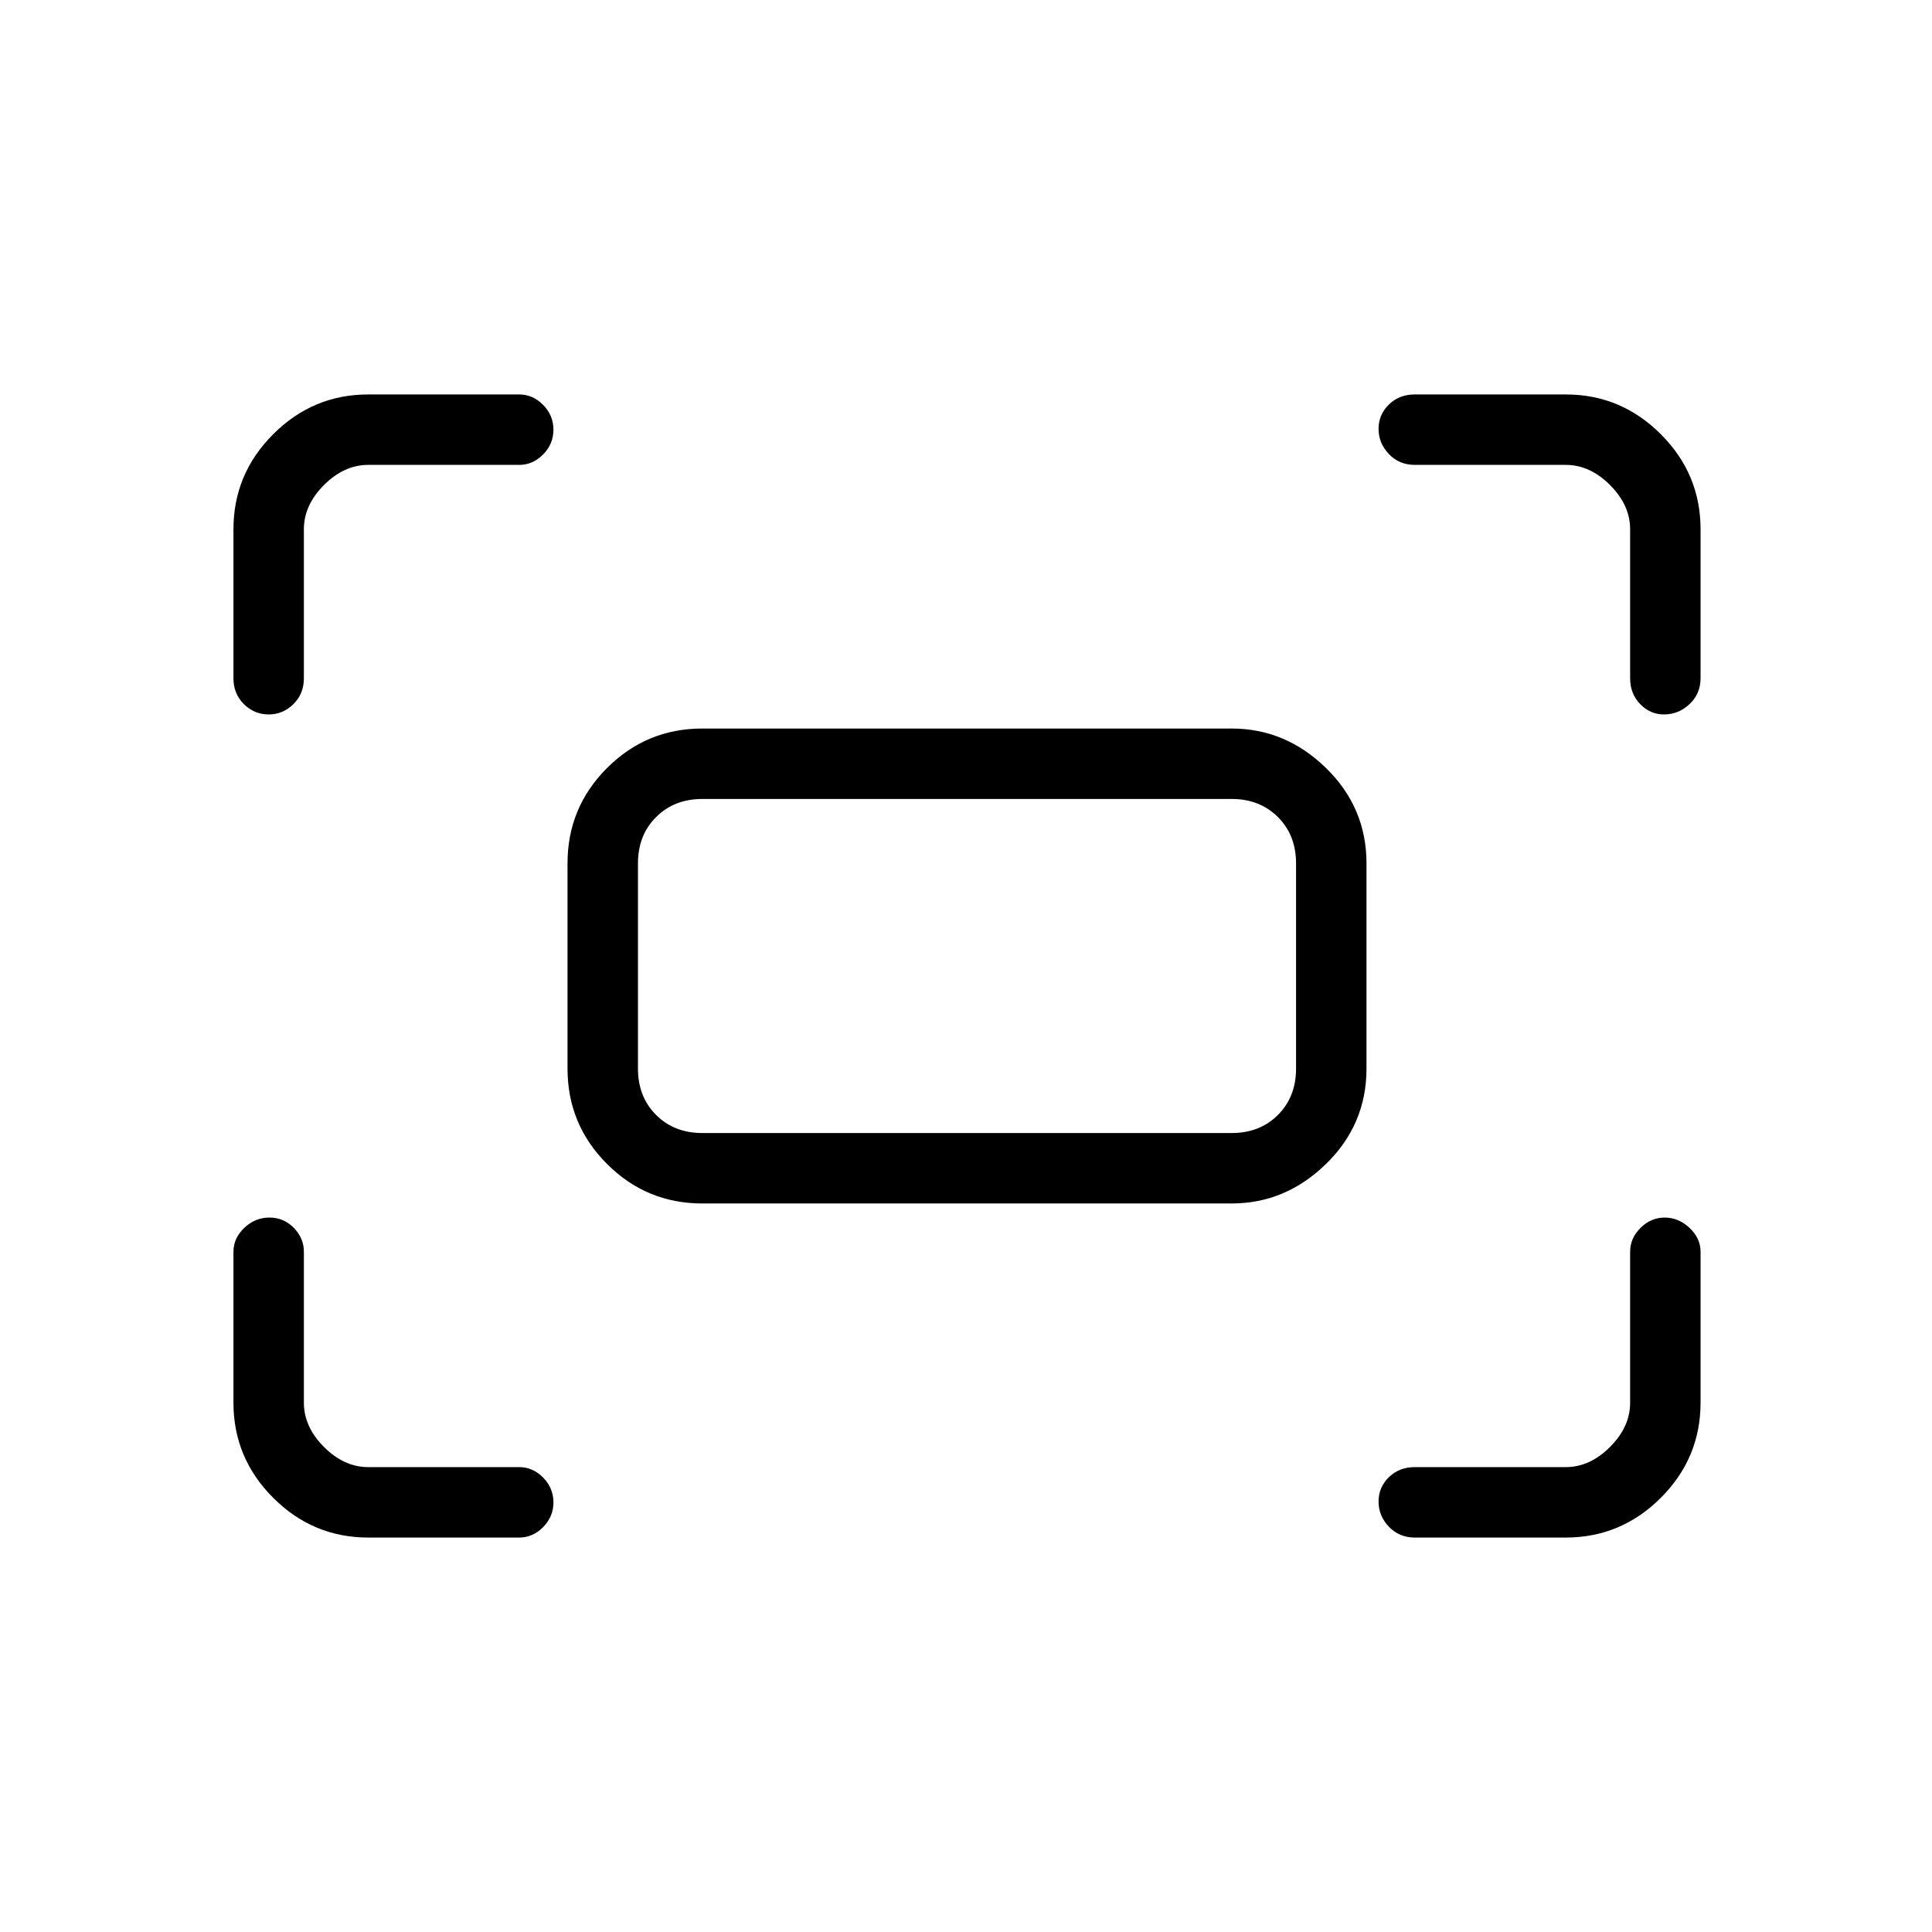 <svg xmlns="http://www.w3.org/2000/svg" height="48" viewBox="0 -960 960 960" width="48"><path d="M810-623v-74q0-12-10-22t-22-10h-75q-7.72 0-12.86-5.38-5.14-5.37-5.14-12.5 0-7.12 5.14-12.12 5.14-5 12.86-5h75q27.5 0 47.25 19.75T845-697v74q0 7.72-5.47 12.86T826.81-605q-6.84 0-11.82-5.14Q810-615.28 810-623Zm-694 0v-74q0-27.5 19.75-47.25T183-764h75q6.75 0 11.88 5.19 5.12 5.2 5.12 12.32t-5.12 12.31Q264.75-729 258-729h-75q-12 0-22 10t-10 22v74q0 7.72-5.19 12.86-5.2 5.14-12.32 5.14t-12.31-5.14Q116-615.28 116-623Zm662 427h-75q-7.72 0-12.86-5.38-5.14-5.37-5.14-12.5 0-7.12 5.14-12.12 5.14-5 12.86-5h75q12 0 22-10t10-22v-75q0-6.75 5.18-11.88 5.17-5.12 12-5.12 6.82 0 12.32 5.12 5.5 5.13 5.5 11.88v75q0 27.5-19.75 47.25T778-196Zm-595 0q-27.5 0-47.25-19.75T116-263v-75q0-6.75 5.38-11.88 5.37-5.12 12.5-5.12 7.12 0 12.12 5.12 5 5.13 5 11.88v75q0 12 10 22t22 10h75q6.75 0 11.88 5.19 5.12 5.2 5.12 12.32t-5.12 12.31Q264.75-196 258-196h-75Zm99-233v-102q0-27.75 19.63-47.38Q321.25-598 349-598h263q26.75 0 46.88 19.62Q679-558.75 679-531v102q0 27.75-20.12 47.37Q638.75-362 612-362H349q-27.75 0-47.37-19.63Q282-401.25 282-429Zm67 32h263q14 0 23-9t9-23v-102q0-14-9-23t-23-9H349q-14 0-23 9t-9 23v102q0 14 9 23t23 9Zm-32 0v-166 166Z"/></svg>